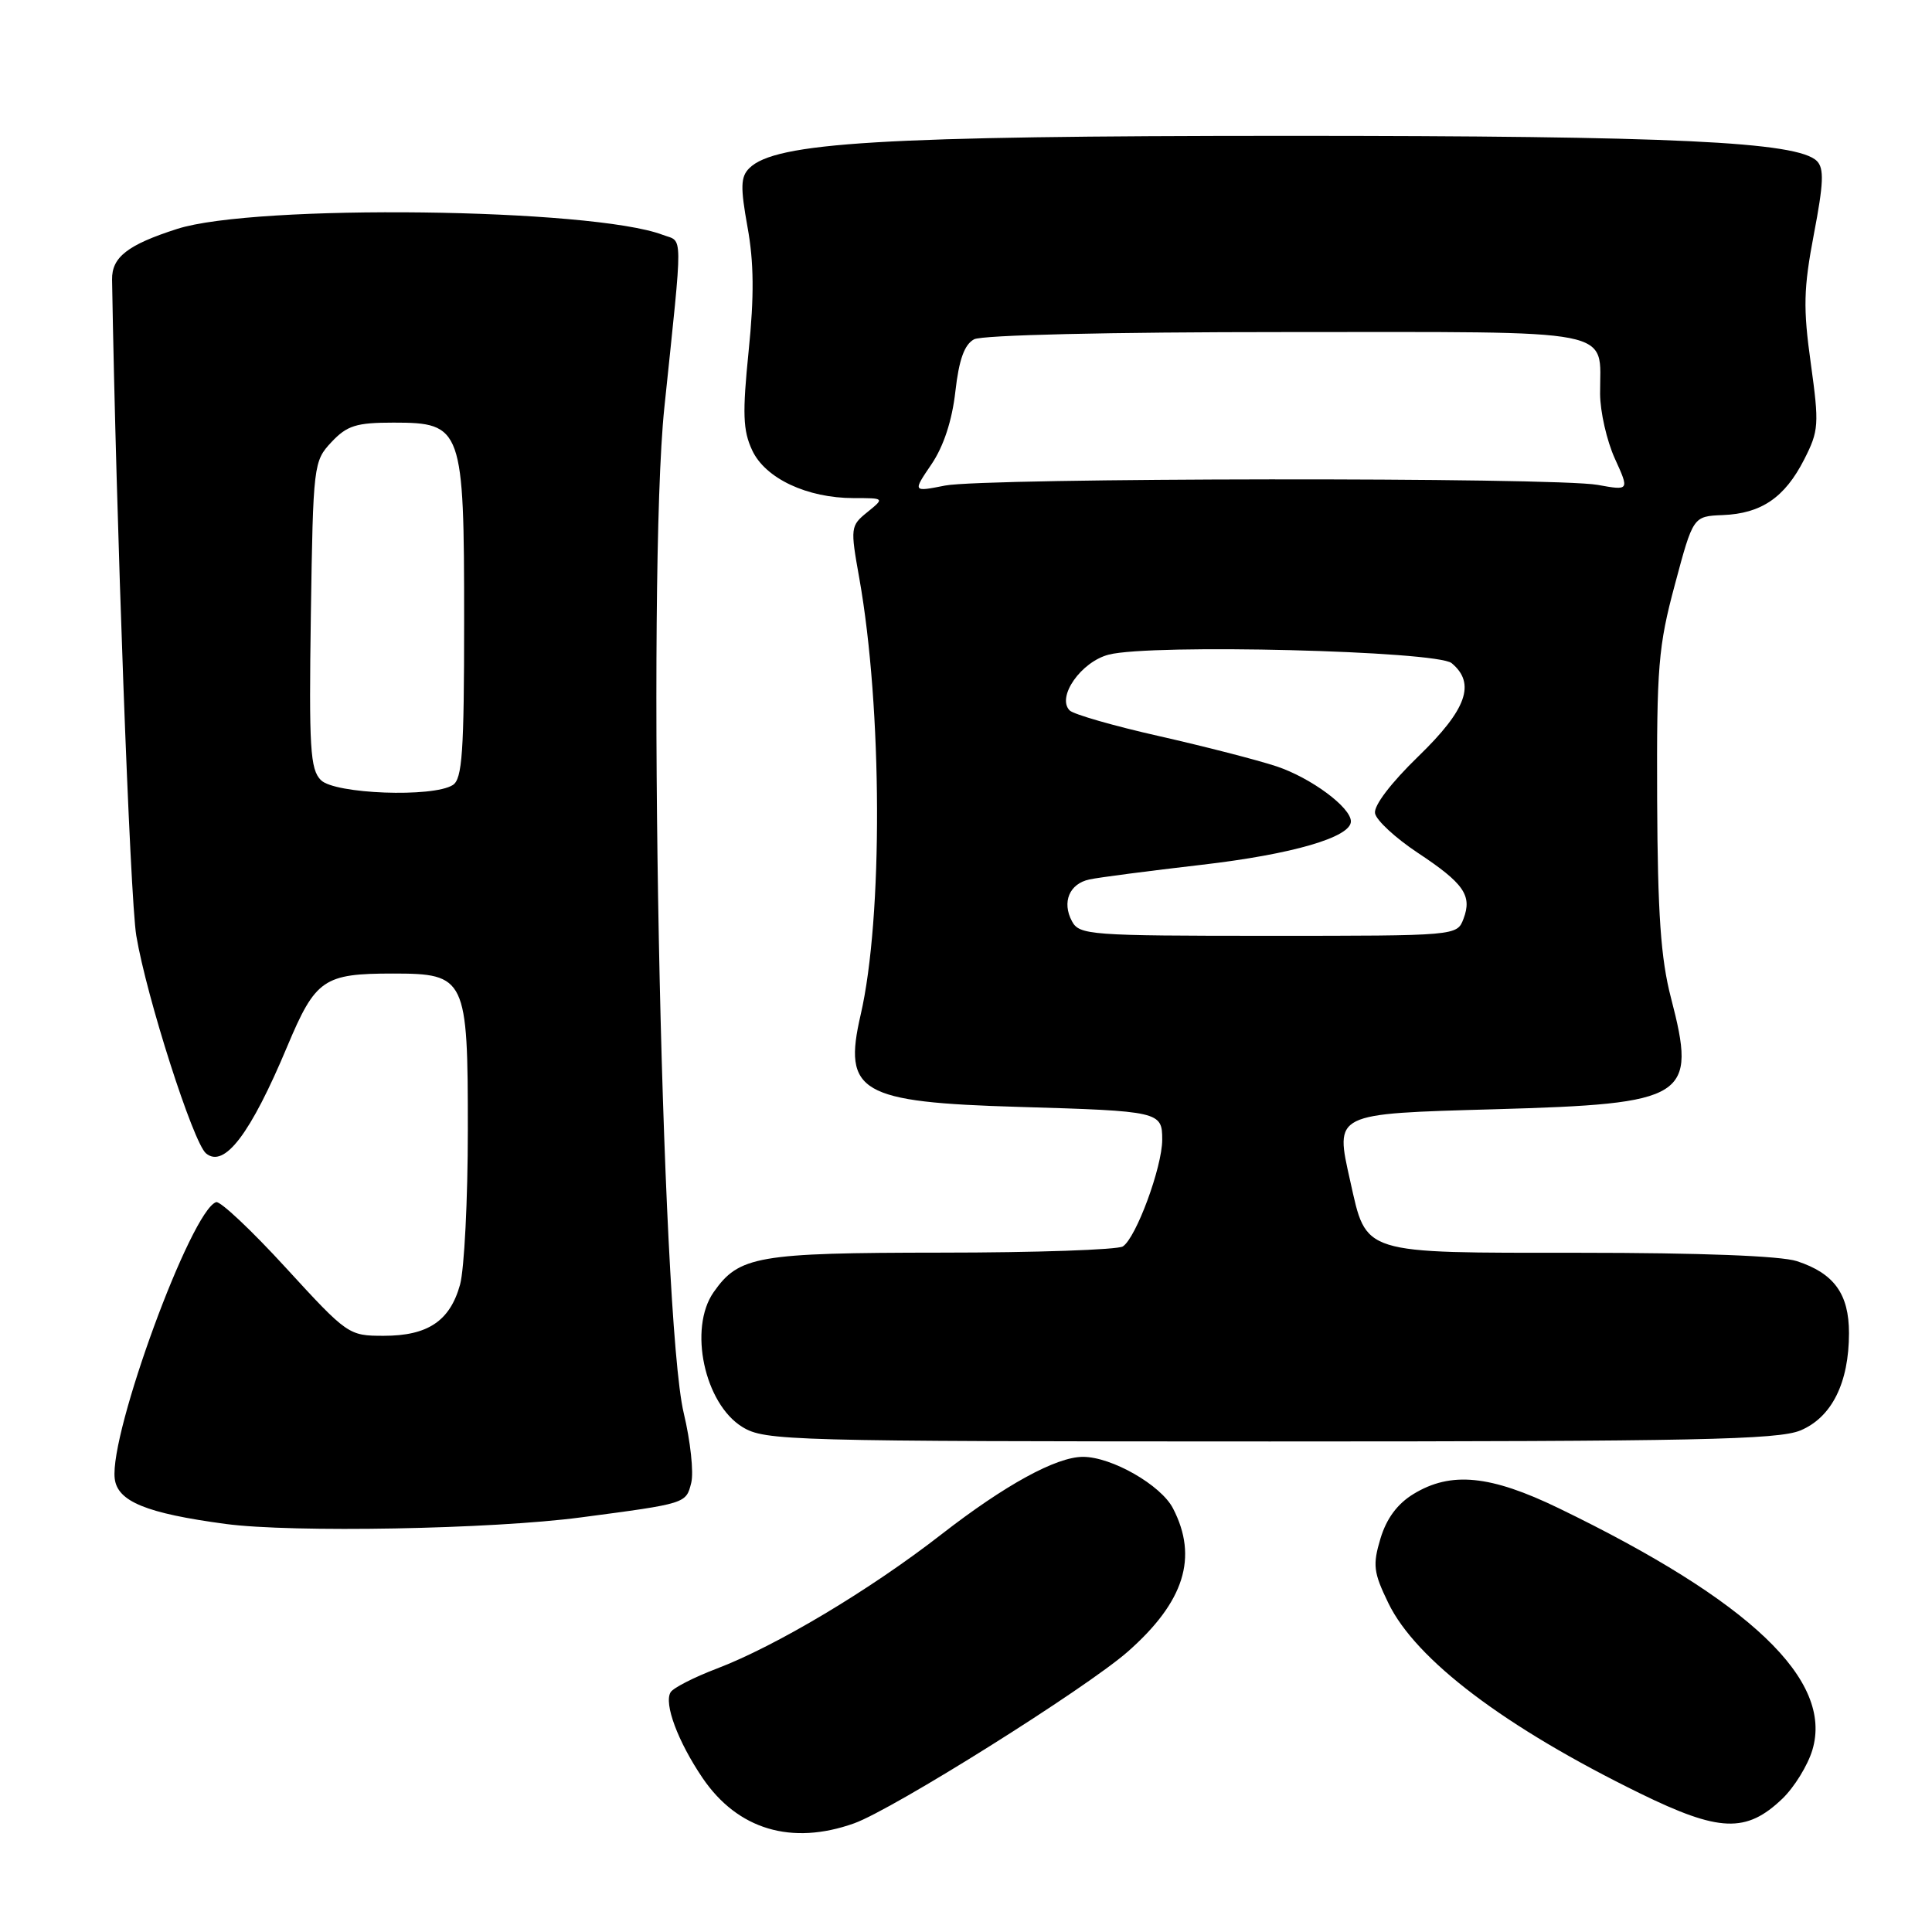 <?xml version="1.0" encoding="UTF-8" standalone="no"?>
<!DOCTYPE svg PUBLIC "-//W3C//DTD SVG 1.1//EN" "http://www.w3.org/Graphics/SVG/1.1/DTD/svg11.dtd" >
<svg xmlns="http://www.w3.org/2000/svg" xmlns:xlink="http://www.w3.org/1999/xlink" version="1.1" viewBox="0 0 256 256">
 <g >
 <path fill="currentColor"
d=" M 113.18 241.60 C 118.37 239.74 143.88 223.73 149.44 218.85 C 156.93 212.25 158.79 206.37 155.43 199.87 C 153.84 196.78 147.30 193.04 143.50 193.04 C 139.96 193.04 133.17 196.76 124.73 203.32 C 115.26 210.69 102.81 218.12 94.95 221.11 C 91.96 222.25 89.21 223.65 88.86 224.23 C 87.94 225.72 89.83 230.78 93.10 235.60 C 97.75 242.43 104.88 244.56 113.18 241.60 Z  M 236.18 238.33 C 237.75 236.82 239.54 233.92 240.15 231.88 C 242.93 222.62 231.94 212.15 206.55 199.85 C 197.49 195.46 192.25 194.94 187.30 197.96 C 185.16 199.26 183.72 201.21 182.92 203.86 C 181.87 207.37 181.99 208.35 183.96 212.41 C 187.60 219.93 199.37 228.84 217.27 237.61 C 227.82 242.78 231.39 242.92 236.18 238.33 Z  M 77.00 201.06 C 90.96 199.22 90.90 199.23 91.59 196.49 C 91.94 195.12 91.49 190.96 90.60 187.25 C 87.57 174.57 85.68 76.57 88.03 54.00 C 90.52 30.08 90.54 32.15 87.82 31.12 C 78.49 27.57 33.78 27.02 23.48 30.33 C 16.90 32.44 14.80 34.08 14.85 37.06 C 15.38 68.64 17.23 119.08 18.06 123.99 C 19.42 132.12 25.60 151.43 27.30 152.83 C 29.72 154.84 33.20 150.26 38.06 138.66 C 41.81 129.74 42.87 129.00 52.07 129.00 C 61.73 129.00 62.00 129.56 61.99 149.75 C 61.99 158.96 61.52 168.17 60.96 170.22 C 59.62 175.04 56.69 177.00 50.85 177.00 C 46.20 177.00 46.04 176.89 37.87 167.98 C 33.33 163.02 29.17 159.11 28.64 159.29 C 25.32 160.39 14.50 189.88 15.20 195.91 C 15.55 198.95 19.37 200.52 29.89 201.93 C 38.72 203.11 65.20 202.63 77.00 201.06 Z  M 238.57 189.54 C 242.72 187.80 245.00 183.23 245.00 176.64 C 245.00 171.45 243.02 168.72 238.10 167.11 C 235.97 166.41 225.26 166.00 209.35 166.00 C 180.13 166.00 181.11 166.30 178.91 156.49 C 176.89 147.45 176.61 147.59 198.11 146.98 C 223.68 146.25 224.86 145.50 221.41 132.21 C 220.06 127.02 219.65 121.09 219.58 106.00 C 219.51 88.36 219.73 85.64 221.93 77.46 C 224.35 68.41 224.35 68.41 228.28 68.25 C 233.38 68.05 236.49 65.93 239.06 60.89 C 241.01 57.06 241.06 56.27 239.94 48.15 C 238.91 40.79 238.98 38.23 240.35 31.02 C 241.64 24.29 241.72 22.30 240.74 21.33 C 238.15 18.78 221.74 18.00 170.53 18.00 C 116.85 18.01 102.71 18.86 99.28 22.29 C 98.13 23.44 98.10 24.80 99.05 30.09 C 99.90 34.74 99.94 39.25 99.20 46.50 C 98.36 54.80 98.44 57.04 99.67 59.67 C 101.41 63.40 106.95 66.00 113.13 66.00 C 117.22 66.00 117.22 66.00 114.93 67.86 C 112.69 69.67 112.66 69.91 113.86 76.61 C 116.92 93.81 117.01 121.61 114.04 134.47 C 111.67 144.73 113.94 146.05 135.00 146.67 C 153.68 147.22 154.00 147.29 154.00 151.01 C 154.00 154.65 150.53 164.04 148.78 165.16 C 148.08 165.60 137.24 165.98 124.70 165.98 C 100.32 166.00 97.92 166.42 94.56 171.22 C 91.20 176.02 93.34 186.01 98.38 189.09 C 101.36 190.91 104.41 190.99 168.28 191.00 C 224.66 191.00 235.61 190.77 238.57 189.54 Z  M 42.52 103.37 C 41.10 101.95 40.93 99.13 41.19 81.45 C 41.49 61.55 41.55 61.11 43.92 58.58 C 45.99 56.38 47.21 56.00 52.15 56.00 C 61.26 56.00 61.50 56.68 61.50 82.24 C 61.50 99.67 61.25 103.23 60.00 104.02 C 57.35 105.70 44.36 105.21 42.52 103.37 Z  M 142.04 122.07 C 140.68 119.53 141.70 117.09 144.36 116.53 C 145.54 116.27 152.23 115.40 159.23 114.59 C 171.23 113.20 179.00 110.94 179.00 108.84 C 179.00 106.98 173.71 103.07 169.16 101.55 C 166.60 100.70 159.59 98.90 153.59 97.54 C 147.59 96.19 142.25 94.65 141.74 94.14 C 139.97 92.37 143.25 87.68 146.92 86.74 C 152.53 85.29 190.38 86.24 192.35 87.87 C 195.58 90.56 194.35 94.01 187.94 100.22 C 184.31 103.74 182.00 106.77 182.20 107.77 C 182.37 108.70 184.91 111.04 187.83 112.98 C 193.99 117.06 195.09 118.65 193.92 121.75 C 193.06 124.00 193.06 124.00 168.07 124.00 C 144.41 124.00 143.02 123.90 142.04 122.07 Z  M 123.43 61.51 C 125.03 59.15 126.16 55.72 126.59 51.88 C 127.07 47.64 127.79 45.65 129.07 44.96 C 130.14 44.39 146.95 44.00 170.40 44.00 C 215.11 44.00 211.98 43.38 212.02 52.18 C 212.03 54.56 212.91 58.41 213.97 60.75 C 215.91 65.01 215.91 65.01 211.70 64.25 C 205.94 63.22 130.53 63.30 125.22 64.34 C 120.93 65.19 120.93 65.19 123.43 61.51 Z "/>
</g>
</svg>